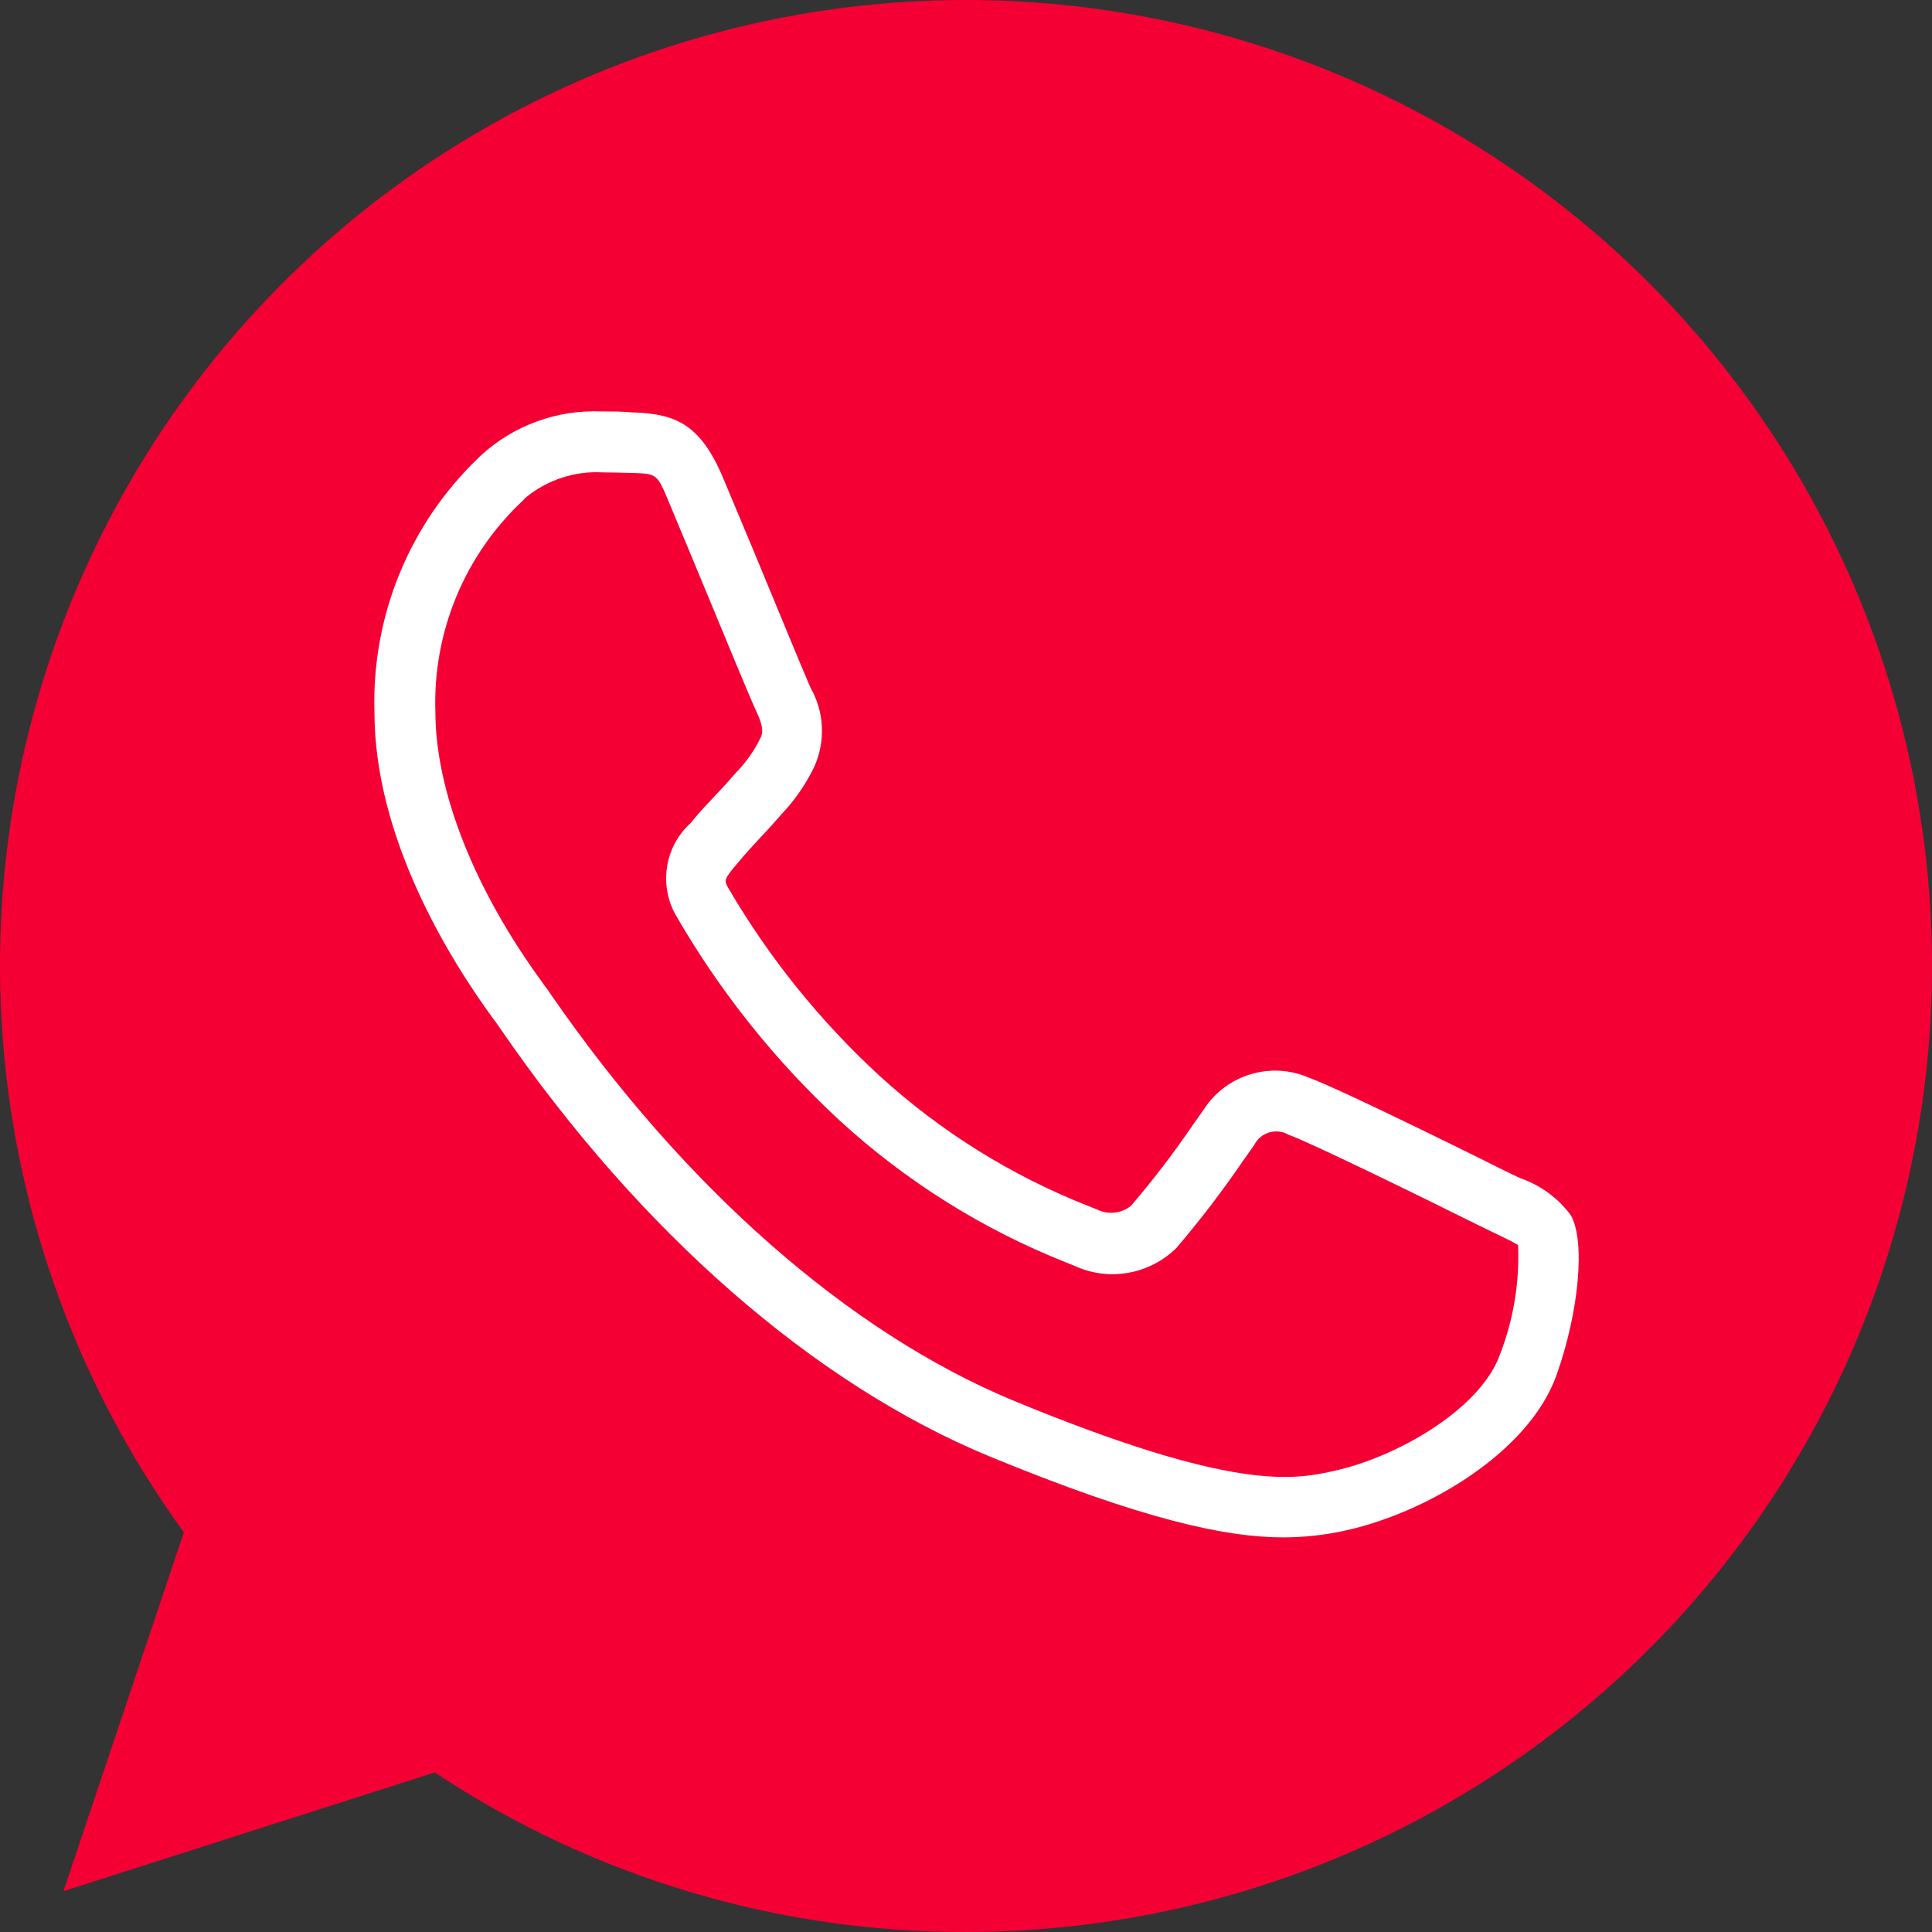 <svg width="32" height="32" viewBox="0 0 32 32" fill="none" xmlns="http://www.w3.org/2000/svg">
<rect x="0" y="0" width="32" height="32" fill="#333333" stroke="none"/>
<path d="M15.998 1.01074e-07C13.049 -0 10.158 0.814 7.643 2.354C5.128 3.893 3.088 6.098 1.748 8.724C0.407 11.35 -0.181 14.296 0.048 17.235C0.277 20.174 1.314 22.993 3.045 25.38L1.051 31.324L7.201 29.357C9.808 31.087 12.869 32.006 15.998 32C20.242 32 24.312 30.314 27.313 27.314C30.314 24.313 32 20.243 32 16C32 11.757 30.314 7.687 27.313 4.686C24.312 1.686 20.242 1.01074e-07 15.998 1.01074e-07Z" fill="#F50035"/>
<path d="M21.257 25.464C20.315 25.464 18.95 25.178 16.381 24.119C13.486 22.919 10.614 20.421 8.29 17.042L8.206 16.921L8.18 16.888C7.44 15.879 6.202 13.879 6.202 11.791C6.179 11.007 6.32 10.228 6.617 9.503C6.914 8.777 7.361 8.123 7.927 7.581L7.968 7.541C8.511 7.044 9.229 6.783 9.965 6.815C10.157 6.815 10.328 6.815 10.486 6.832H10.527C11.199 6.862 11.609 7.033 11.983 7.931L12.463 9.078C12.84 9.989 13.354 11.236 13.425 11.391C13.538 11.589 13.602 11.811 13.613 12.039C13.623 12.267 13.58 12.494 13.486 12.702C13.347 12.991 13.163 13.257 12.941 13.489L12.901 13.536C12.796 13.657 12.695 13.764 12.595 13.872C12.494 13.979 12.342 14.144 12.215 14.299C11.983 14.571 11.989 14.581 12.073 14.726C12.747 15.875 13.588 16.918 14.568 17.819C15.576 18.74 16.745 19.469 18.015 19.971L18.166 20.031C18.256 20.076 18.357 20.095 18.457 20.085C18.557 20.075 18.652 20.036 18.731 19.974C19.099 19.545 19.442 19.096 19.76 18.629L19.938 18.377C20.118 18.097 20.392 17.89 20.711 17.794C21.029 17.697 21.372 17.716 21.677 17.849C22.178 18.024 24.801 19.328 24.912 19.386L25.177 19.513C25.513 19.628 25.807 19.843 26.018 20.129C26.26 20.556 26.156 21.715 25.783 22.771C25.329 24.052 23.634 25.057 22.272 25.353C21.938 25.426 21.598 25.463 21.257 25.464ZM9.979 7.824C9.516 7.799 9.061 7.949 8.704 8.244L8.66 8.291C8.184 8.737 7.808 9.279 7.558 9.883C7.308 10.486 7.19 11.135 7.211 11.787C7.211 13.102 7.86 14.743 8.993 16.286L9.013 16.316C9.052 16.364 9.088 16.415 9.121 16.467C11.334 19.671 14.051 22.058 16.767 23.191C20.446 24.714 21.428 24.506 22.074 24.368C23.16 24.133 24.528 23.326 24.844 22.435C25.068 21.858 25.17 21.241 25.144 20.623C25.087 20.582 24.902 20.495 24.75 20.421L24.474 20.287C23.604 19.853 21.694 18.918 21.347 18.797C21.299 18.769 21.246 18.75 21.191 18.743C21.136 18.736 21.079 18.74 21.026 18.755C20.972 18.771 20.922 18.797 20.879 18.833C20.836 18.868 20.801 18.912 20.776 18.962L20.598 19.214C20.253 19.719 19.882 20.205 19.485 20.67C19.268 20.884 18.991 21.028 18.691 21.081C18.39 21.135 18.081 21.096 17.803 20.969L17.662 20.912C16.277 20.363 15.004 19.565 13.906 18.558C12.847 17.578 11.941 16.445 11.216 15.197C11.065 14.95 11.005 14.659 11.046 14.373C11.087 14.086 11.227 13.824 11.441 13.63C11.592 13.441 11.737 13.294 11.875 13.146C12.013 12.998 12.057 12.951 12.154 12.84L12.194 12.793C12.358 12.626 12.493 12.434 12.595 12.224C12.635 12.147 12.652 12.046 12.531 11.791C12.45 11.623 12.07 10.705 11.546 9.437L11.078 8.314C10.886 7.85 10.873 7.85 10.506 7.834H10.463C10.308 7.83 10.15 7.824 9.979 7.824Z" fill="white"/>
</svg>
